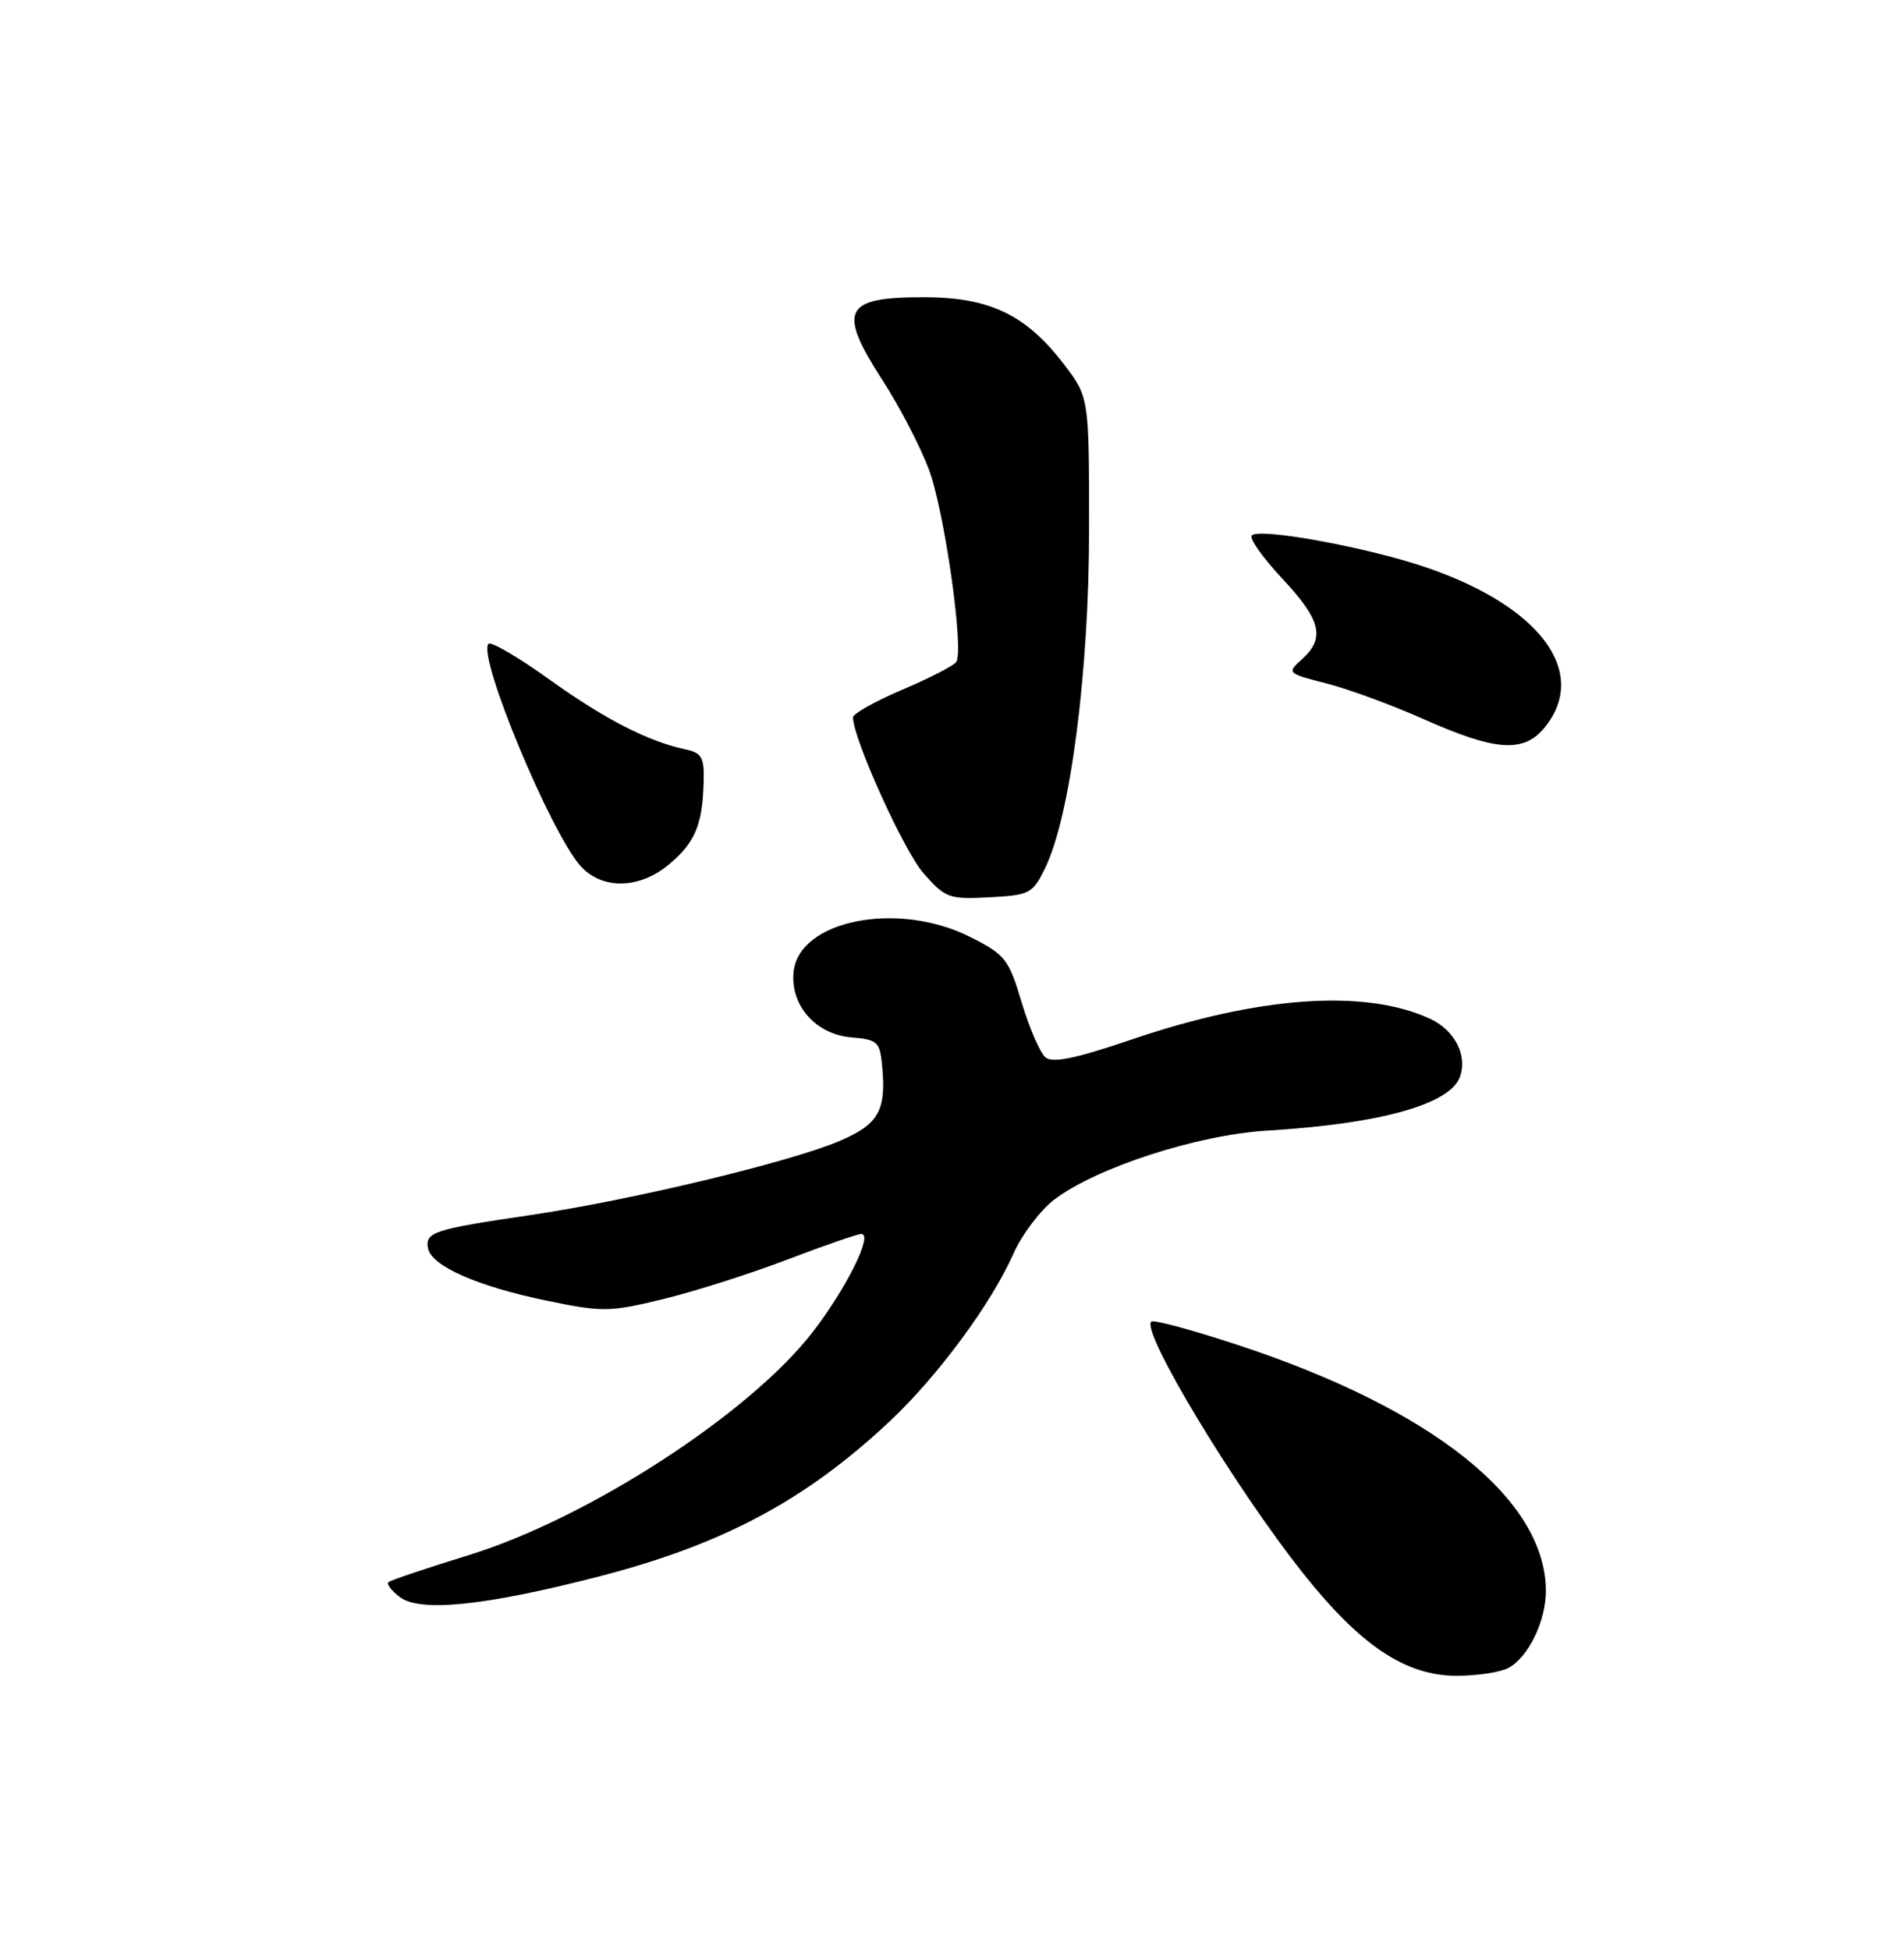 <?xml version="1.0" encoding="UTF-8" standalone="no"?>
<!DOCTYPE svg PUBLIC "-//W3C//DTD SVG 1.1//EN" "http://www.w3.org/Graphics/SVG/1.1/DTD/svg11.dtd" >
<svg xmlns="http://www.w3.org/2000/svg" xmlns:xlink="http://www.w3.org/1999/xlink" version="1.1" viewBox="0 0 250 256">
 <g >
 <path fill="currentColor"
d=" M 198.06 218.97 C 200.69 217.56 203.00 212.78 202.98 208.80 C 202.90 196.81 188.10 185.00 162.59 176.59 C 156.59 174.61 151.45 173.22 151.16 173.51 C 149.82 174.85 162.17 195.31 171.15 206.61 C 178.67 216.07 184.57 220.00 191.26 220.00 C 193.94 220.00 197.00 219.54 198.06 218.97 Z  M 78.55 206.99 C 94.91 202.77 105.78 196.97 116.87 186.55 C 123.15 180.64 130.16 171.15 133.04 164.64 C 134.16 162.11 136.58 158.90 138.41 157.50 C 143.93 153.29 157.22 148.98 166.39 148.43 C 181.12 147.55 190.29 145.01 191.66 141.45 C 192.74 138.62 191.03 135.24 187.76 133.74 C 179.21 129.80 165.27 130.78 148.53 136.49 C 141.27 138.96 138.21 139.59 137.28 138.82 C 136.57 138.23 135.17 135.00 134.16 131.63 C 132.45 125.91 132.00 125.33 127.41 123.02 C 117.90 118.21 104.88 120.79 104.20 127.60 C 103.76 132.00 107.12 135.80 111.78 136.19 C 115.21 136.48 115.53 136.77 115.82 139.89 C 116.39 145.80 115.38 147.59 110.26 149.78 C 103.79 152.55 82.85 157.57 69.71 159.51 C 56.93 161.39 55.81 161.75 56.20 163.88 C 56.63 166.20 62.70 168.88 71.76 170.75 C 79.12 172.27 80.03 172.26 87.03 170.56 C 91.13 169.57 98.46 167.23 103.33 165.38 C 108.19 163.52 112.59 162.00 113.10 162.00 C 114.68 162.00 111.14 169.13 106.72 174.86 C 98.46 185.57 77.24 199.33 61.52 204.17 C 56.01 205.87 51.28 207.46 51.00 207.71 C 50.73 207.96 51.40 208.84 52.50 209.67 C 55.19 211.69 63.71 210.81 78.55 206.99 Z  M 137.23 113.96 C 140.54 107.20 143.00 88.22 143.00 69.48 C 143.00 52.16 143.00 52.16 139.70 47.83 C 134.76 41.35 129.96 39.04 121.45 39.02 C 110.73 38.99 109.89 40.67 115.97 50.07 C 118.15 53.45 120.85 58.65 121.97 61.64 C 124.00 67.07 126.59 85.23 125.57 86.89 C 125.27 87.37 122.10 89.01 118.51 90.53 C 114.93 92.05 112.00 93.70 112.00 94.18 C 112.00 96.94 118.67 111.70 121.25 114.63 C 124.12 117.90 124.59 118.08 129.89 117.80 C 135.21 117.52 135.59 117.32 137.23 113.96 Z  M 87.87 113.46 C 91.26 110.61 92.24 108.28 92.39 102.72 C 92.49 99.43 92.16 98.84 90.00 98.38 C 85.12 97.35 79.43 94.43 72.14 89.21 C 68.08 86.29 64.48 84.19 64.14 84.52 C 62.62 86.04 72.35 109.47 76.28 113.75 C 79.12 116.84 84.00 116.71 87.87 113.46 Z  M 202.93 95.37 C 208.59 88.17 202.21 79.62 187.35 74.52 C 179.68 71.88 165.41 69.26 164.37 70.29 C 164.00 70.67 165.79 73.21 168.35 75.94 C 173.46 81.41 174.04 83.75 170.96 86.54 C 168.94 88.36 168.98 88.39 174.19 89.73 C 177.08 90.47 182.83 92.58 186.97 94.43 C 196.50 98.67 200.16 98.89 202.93 95.37 Z "/>
</g>
</svg>